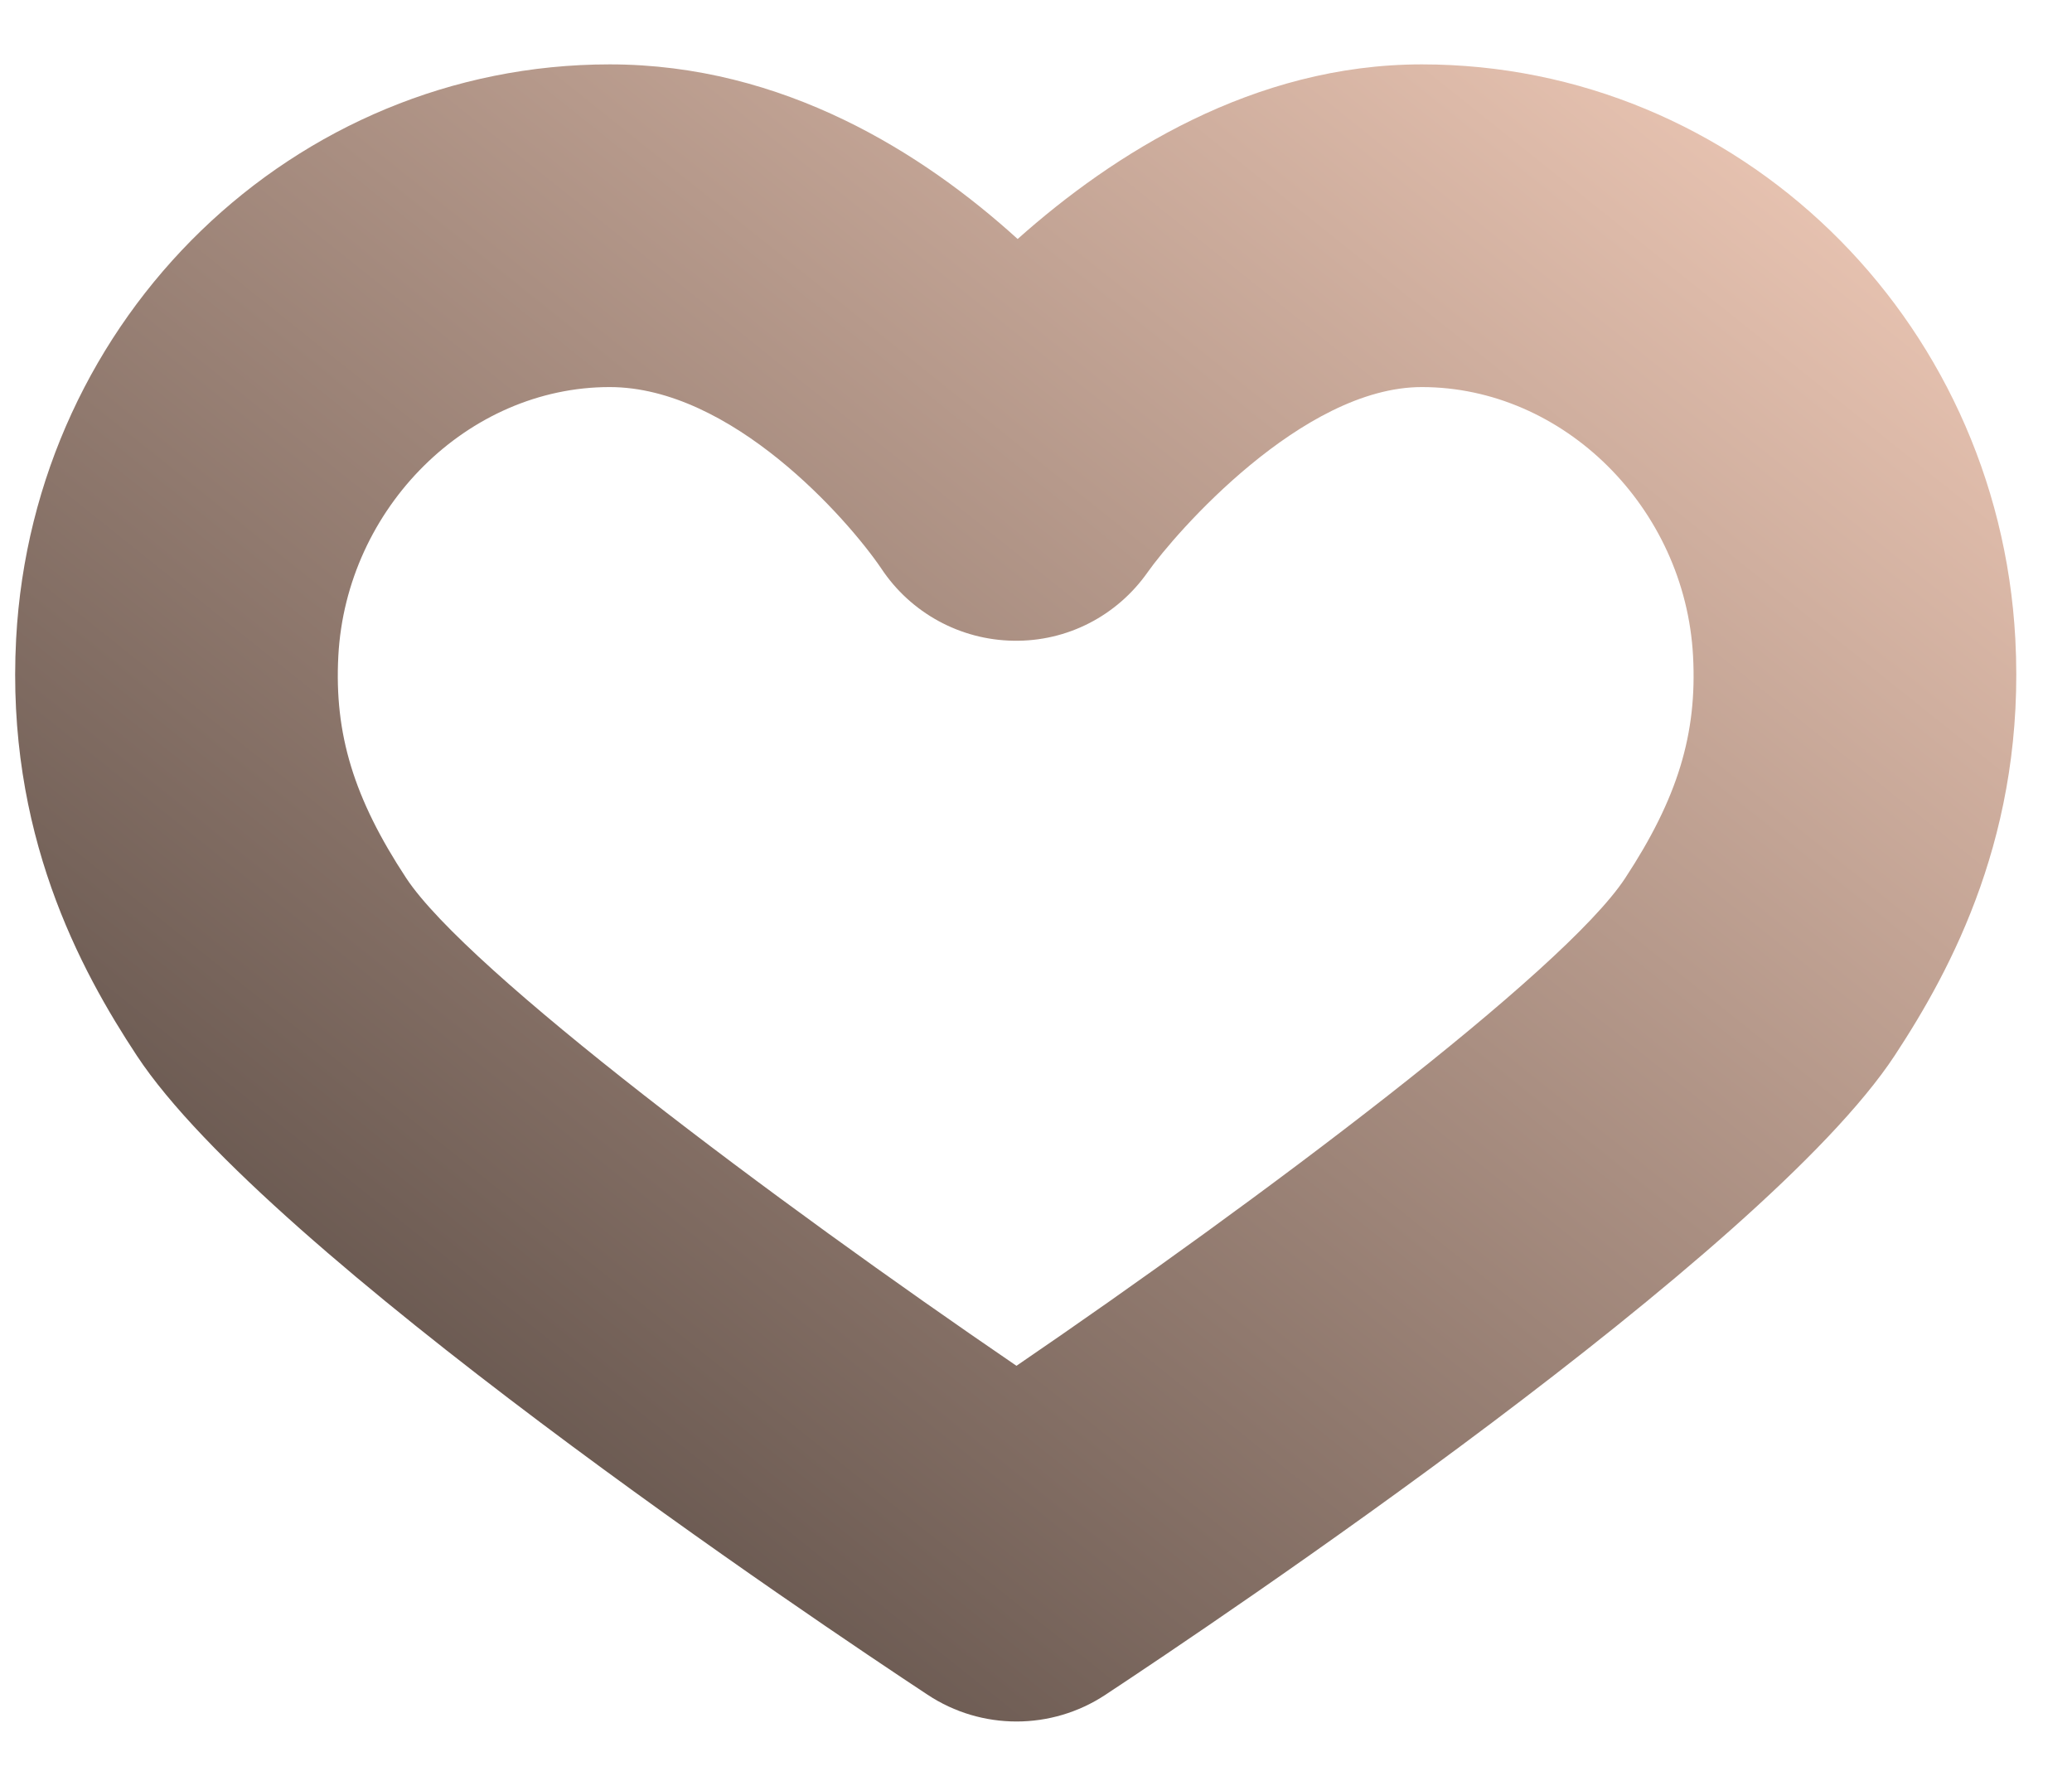 <svg width="28" height="24" viewBox="0 0 28 24" fill="none" xmlns="http://www.w3.org/2000/svg">
<path d="M19.213 0.87C16.939 0.87 15.042 2.08 13.752 3.23C12.481 2.075 10.59 0.87 8.239 0.87C3.974 0.87 0.451 4.279 0.218 8.632C0.078 11.252 1.082 13.103 1.85 14.268C3.607 16.933 11.059 21.93 12.536 22.904C12.9 23.145 13.318 23.265 13.737 23.265C14.155 23.265 14.574 23.145 14.938 22.904C16.409 21.933 23.836 16.953 25.604 14.265C26.371 13.098 27.374 11.245 27.234 8.632C27.001 4.279 23.478 0.87 19.213 0.87ZM21.961 11.869C21.127 13.136 16.996 16.232 13.736 18.458C10.464 16.224 6.318 13.123 5.49 11.868C4.782 10.792 4.516 9.922 4.572 8.865C4.679 6.861 6.324 5.231 8.238 5.231C9.884 5.231 11.451 7.008 11.91 7.684C12.308 8.284 12.977 8.649 13.696 8.659C14.422 8.672 15.095 8.322 15.509 7.733C15.881 7.205 17.6 5.231 19.213 5.231C21.127 5.231 22.772 6.861 22.879 8.865C22.936 9.92 22.67 10.79 21.961 11.869Z" fill="url(#paint0_linear)"/>
<defs>
<linearGradient id="paint0_linear" x1="23.049" y1="0.87" x2="-5.231" y2="36.232" gradientUnits="userSpaceOnUse">
<stop stop-color="#E9C4B2"/>
<stop offset="1"/>
</linearGradient>
</defs>
</svg>
